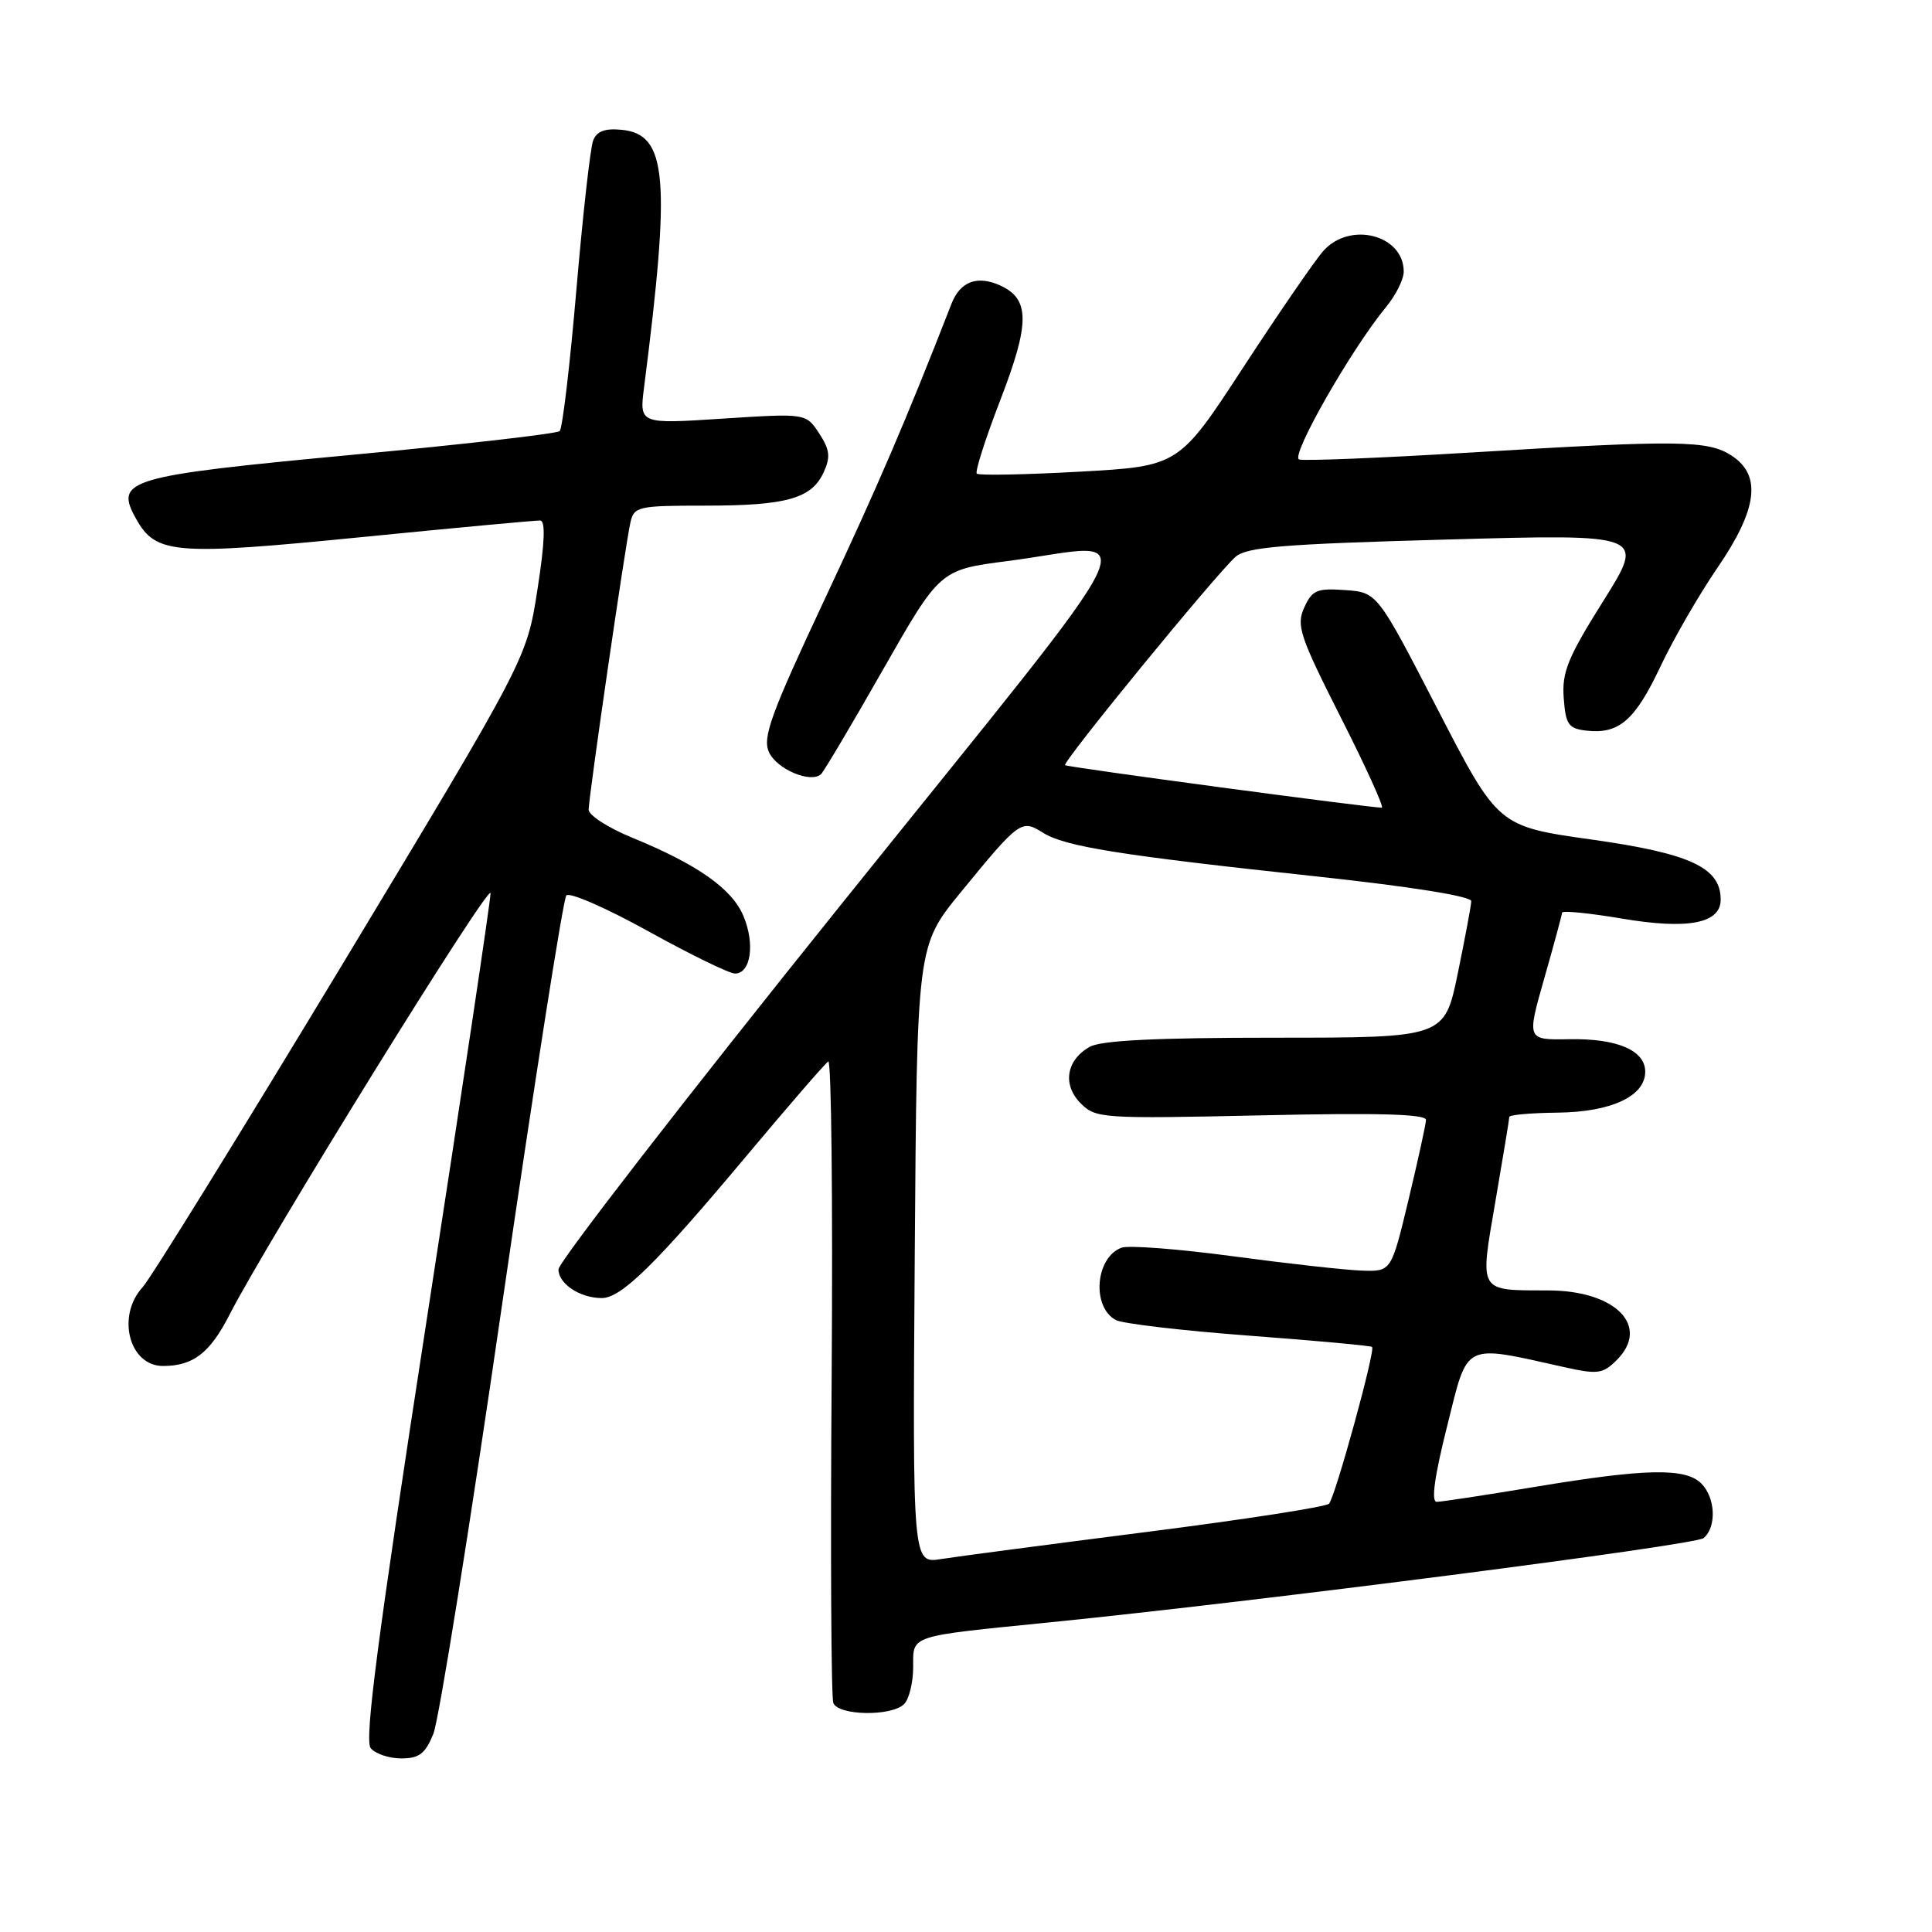 <?xml version="1.0" encoding="UTF-8" standalone="no"?>
<!DOCTYPE svg PUBLIC "-//W3C//DTD SVG 1.1//EN" "http://www.w3.org/Graphics/SVG/1.1/DTD/svg11.dtd" >
<svg xmlns="http://www.w3.org/2000/svg" xmlns:xlink="http://www.w3.org/1999/xlink" version="1.1" viewBox="0 0 256 256">
 <g >
 <path fill="currentColor"
d=" M 57.42 229.75 C 58.15 227.96 62.24 202.43 66.51 173.00 C 70.79 143.57 74.63 119.12 75.04 118.65 C 75.46 118.18 80.35 120.32 85.91 123.40 C 91.47 126.48 96.64 129.00 97.39 129.00 C 99.48 129.00 100.06 125.08 98.52 121.40 C 97.01 117.77 92.46 114.56 83.75 110.99 C 80.59 109.69 78.00 108.03 78.00 107.28 C 78.00 105.61 82.84 72.33 83.53 69.25 C 84.01 67.11 84.51 67.00 93.45 67.00 C 104.24 67.00 107.56 66.06 109.15 62.56 C 110.07 60.55 109.95 59.58 108.54 57.42 C 106.79 54.76 106.79 54.76 95.76 55.47 C 84.72 56.19 84.72 56.19 85.34 51.34 C 88.90 23.50 88.41 17.78 82.37 17.20 C 80.14 16.98 79.06 17.39 78.59 18.64 C 78.22 19.59 77.22 28.51 76.37 38.44 C 75.52 48.37 74.53 56.78 74.16 57.12 C 73.80 57.47 61.41 58.89 46.63 60.27 C 16.79 63.08 15.13 63.57 18.04 68.76 C 20.66 73.44 23.09 73.63 47.82 71.18 C 60.29 69.94 70.98 68.95 71.57 68.97 C 72.30 68.99 72.19 71.87 71.21 78.15 C 69.79 87.29 69.79 87.29 45.30 127.90 C 31.82 150.23 19.94 169.43 18.90 170.56 C 15.40 174.37 17.11 181.00 21.60 181.00 C 25.59 181.00 27.82 179.29 30.41 174.21 C 35.44 164.40 65.00 116.66 65.00 118.36 C 65.00 119.35 61.17 144.93 56.49 175.21 C 50.06 216.86 48.26 230.61 49.12 231.64 C 49.74 232.39 51.56 233.00 53.17 233.00 C 55.54 233.00 56.35 232.38 57.42 229.75 Z  M 119.80 225.80 C 120.46 225.14 121.00 222.93 121.00 220.89 C 121.00 216.62 120.28 216.86 139.00 214.98 C 166.78 212.19 224.60 204.74 225.73 203.81 C 227.48 202.35 227.32 198.46 225.43 196.57 C 223.33 194.47 218.08 194.58 203.50 197.00 C 196.90 198.10 190.99 199.00 190.37 199.00 C 189.61 199.00 190.08 195.62 191.76 188.94 C 194.57 177.71 193.71 178.14 207.35 181.17 C 211.71 182.14 212.40 182.04 214.23 180.21 C 218.71 175.73 214.09 171.01 205.20 170.99 C 195.79 170.96 196.06 171.41 198.15 159.18 C 199.16 153.30 199.99 148.28 199.99 148.00 C 200.00 147.72 202.88 147.47 206.40 147.43 C 213.51 147.35 218.00 145.25 218.00 142.01 C 218.00 139.17 214.27 137.58 207.90 137.70 C 202.30 137.80 202.30 137.80 204.62 129.65 C 205.90 125.17 206.96 121.25 206.98 120.94 C 206.99 120.63 210.54 120.98 214.87 121.71 C 223.65 123.20 228.00 122.37 228.00 119.20 C 228.00 114.96 223.98 113.09 210.94 111.25 C 198.50 109.50 198.50 109.50 190.50 94.00 C 182.50 78.50 182.50 78.50 178.25 78.19 C 174.50 77.92 173.87 78.19 172.82 80.50 C 171.74 82.87 172.21 84.28 177.66 95.06 C 180.99 101.63 183.43 107.01 183.10 107.02 C 181.71 107.06 141.47 101.67 141.13 101.39 C 140.70 101.04 161.09 76.11 163.71 73.79 C 165.20 72.48 169.95 72.09 191.76 71.49 C 218.01 70.76 218.01 70.76 212.46 79.61 C 207.74 87.12 206.95 89.06 207.20 92.48 C 207.46 96.02 207.83 96.54 210.20 96.81 C 214.50 97.31 216.64 95.47 219.99 88.37 C 221.71 84.72 225.12 78.81 227.56 75.25 C 232.88 67.48 233.46 63.00 229.46 60.38 C 226.33 58.33 222.49 58.28 194.91 59.96 C 183.04 60.68 172.80 61.10 172.14 60.88 C 170.94 60.48 179.03 46.29 183.67 40.67 C 184.95 39.12 186.00 37.01 186.00 35.99 C 186.00 31.12 178.88 29.28 175.35 33.25 C 174.24 34.49 169.49 41.41 164.77 48.63 C 156.20 61.77 156.20 61.77 143.05 62.50 C 135.81 62.90 129.69 63.02 129.43 62.76 C 129.17 62.51 130.58 58.11 132.55 53.00 C 136.48 42.82 136.48 39.63 132.54 37.83 C 129.50 36.45 127.24 37.29 126.09 40.22 C 120.01 55.81 116.38 64.26 109.26 79.44 C 102.13 94.64 101.01 97.73 101.89 99.66 C 102.93 101.94 107.46 103.84 108.80 102.57 C 109.18 102.20 112.89 95.96 117.02 88.70 C 124.55 75.50 124.55 75.50 133.52 74.34 C 151.57 72.00 154.13 66.71 111.54 119.74 C 90.89 145.44 74.00 167.25 74.00 168.20 C 74.00 170.11 76.85 172.00 79.74 172.00 C 82.32 172.00 86.87 167.54 98.79 153.31 C 104.41 146.60 109.34 140.90 109.75 140.65 C 110.16 140.40 110.36 159.11 110.20 182.24 C 110.03 205.37 110.13 224.90 110.42 225.65 C 111.07 227.34 118.14 227.46 119.80 225.80 Z  M 121.21 166.26 C 121.50 125.33 121.50 125.33 127.29 118.25 C 135.07 108.74 135.35 108.54 138.18 110.33 C 141.10 112.17 148.22 113.31 174.25 116.11 C 187.10 117.50 194.98 118.76 194.95 119.42 C 194.93 120.02 194.12 124.33 193.16 129.00 C 191.40 137.50 191.40 137.50 168.95 137.50 C 153.13 137.50 145.87 137.86 144.37 138.72 C 141.26 140.50 140.76 143.76 143.21 146.21 C 145.20 148.20 146.05 148.25 167.14 147.79 C 182.68 147.44 188.99 147.62 188.95 148.40 C 188.93 149.01 187.88 153.78 186.63 159.00 C 184.35 168.50 184.35 168.50 180.43 168.36 C 178.27 168.29 170.59 167.43 163.36 166.46 C 156.14 165.49 149.49 164.98 148.59 165.33 C 145.12 166.66 144.63 173.21 147.87 174.92 C 148.77 175.39 156.70 176.32 165.50 176.98 C 174.30 177.64 181.64 178.31 181.81 178.48 C 182.27 178.93 176.92 198.37 176.10 199.25 C 175.71 199.67 164.84 201.35 151.95 202.99 C 139.05 204.64 126.79 206.25 124.71 206.58 C 120.92 207.19 120.92 207.19 121.21 166.26 Z "/>
</g>
</svg>